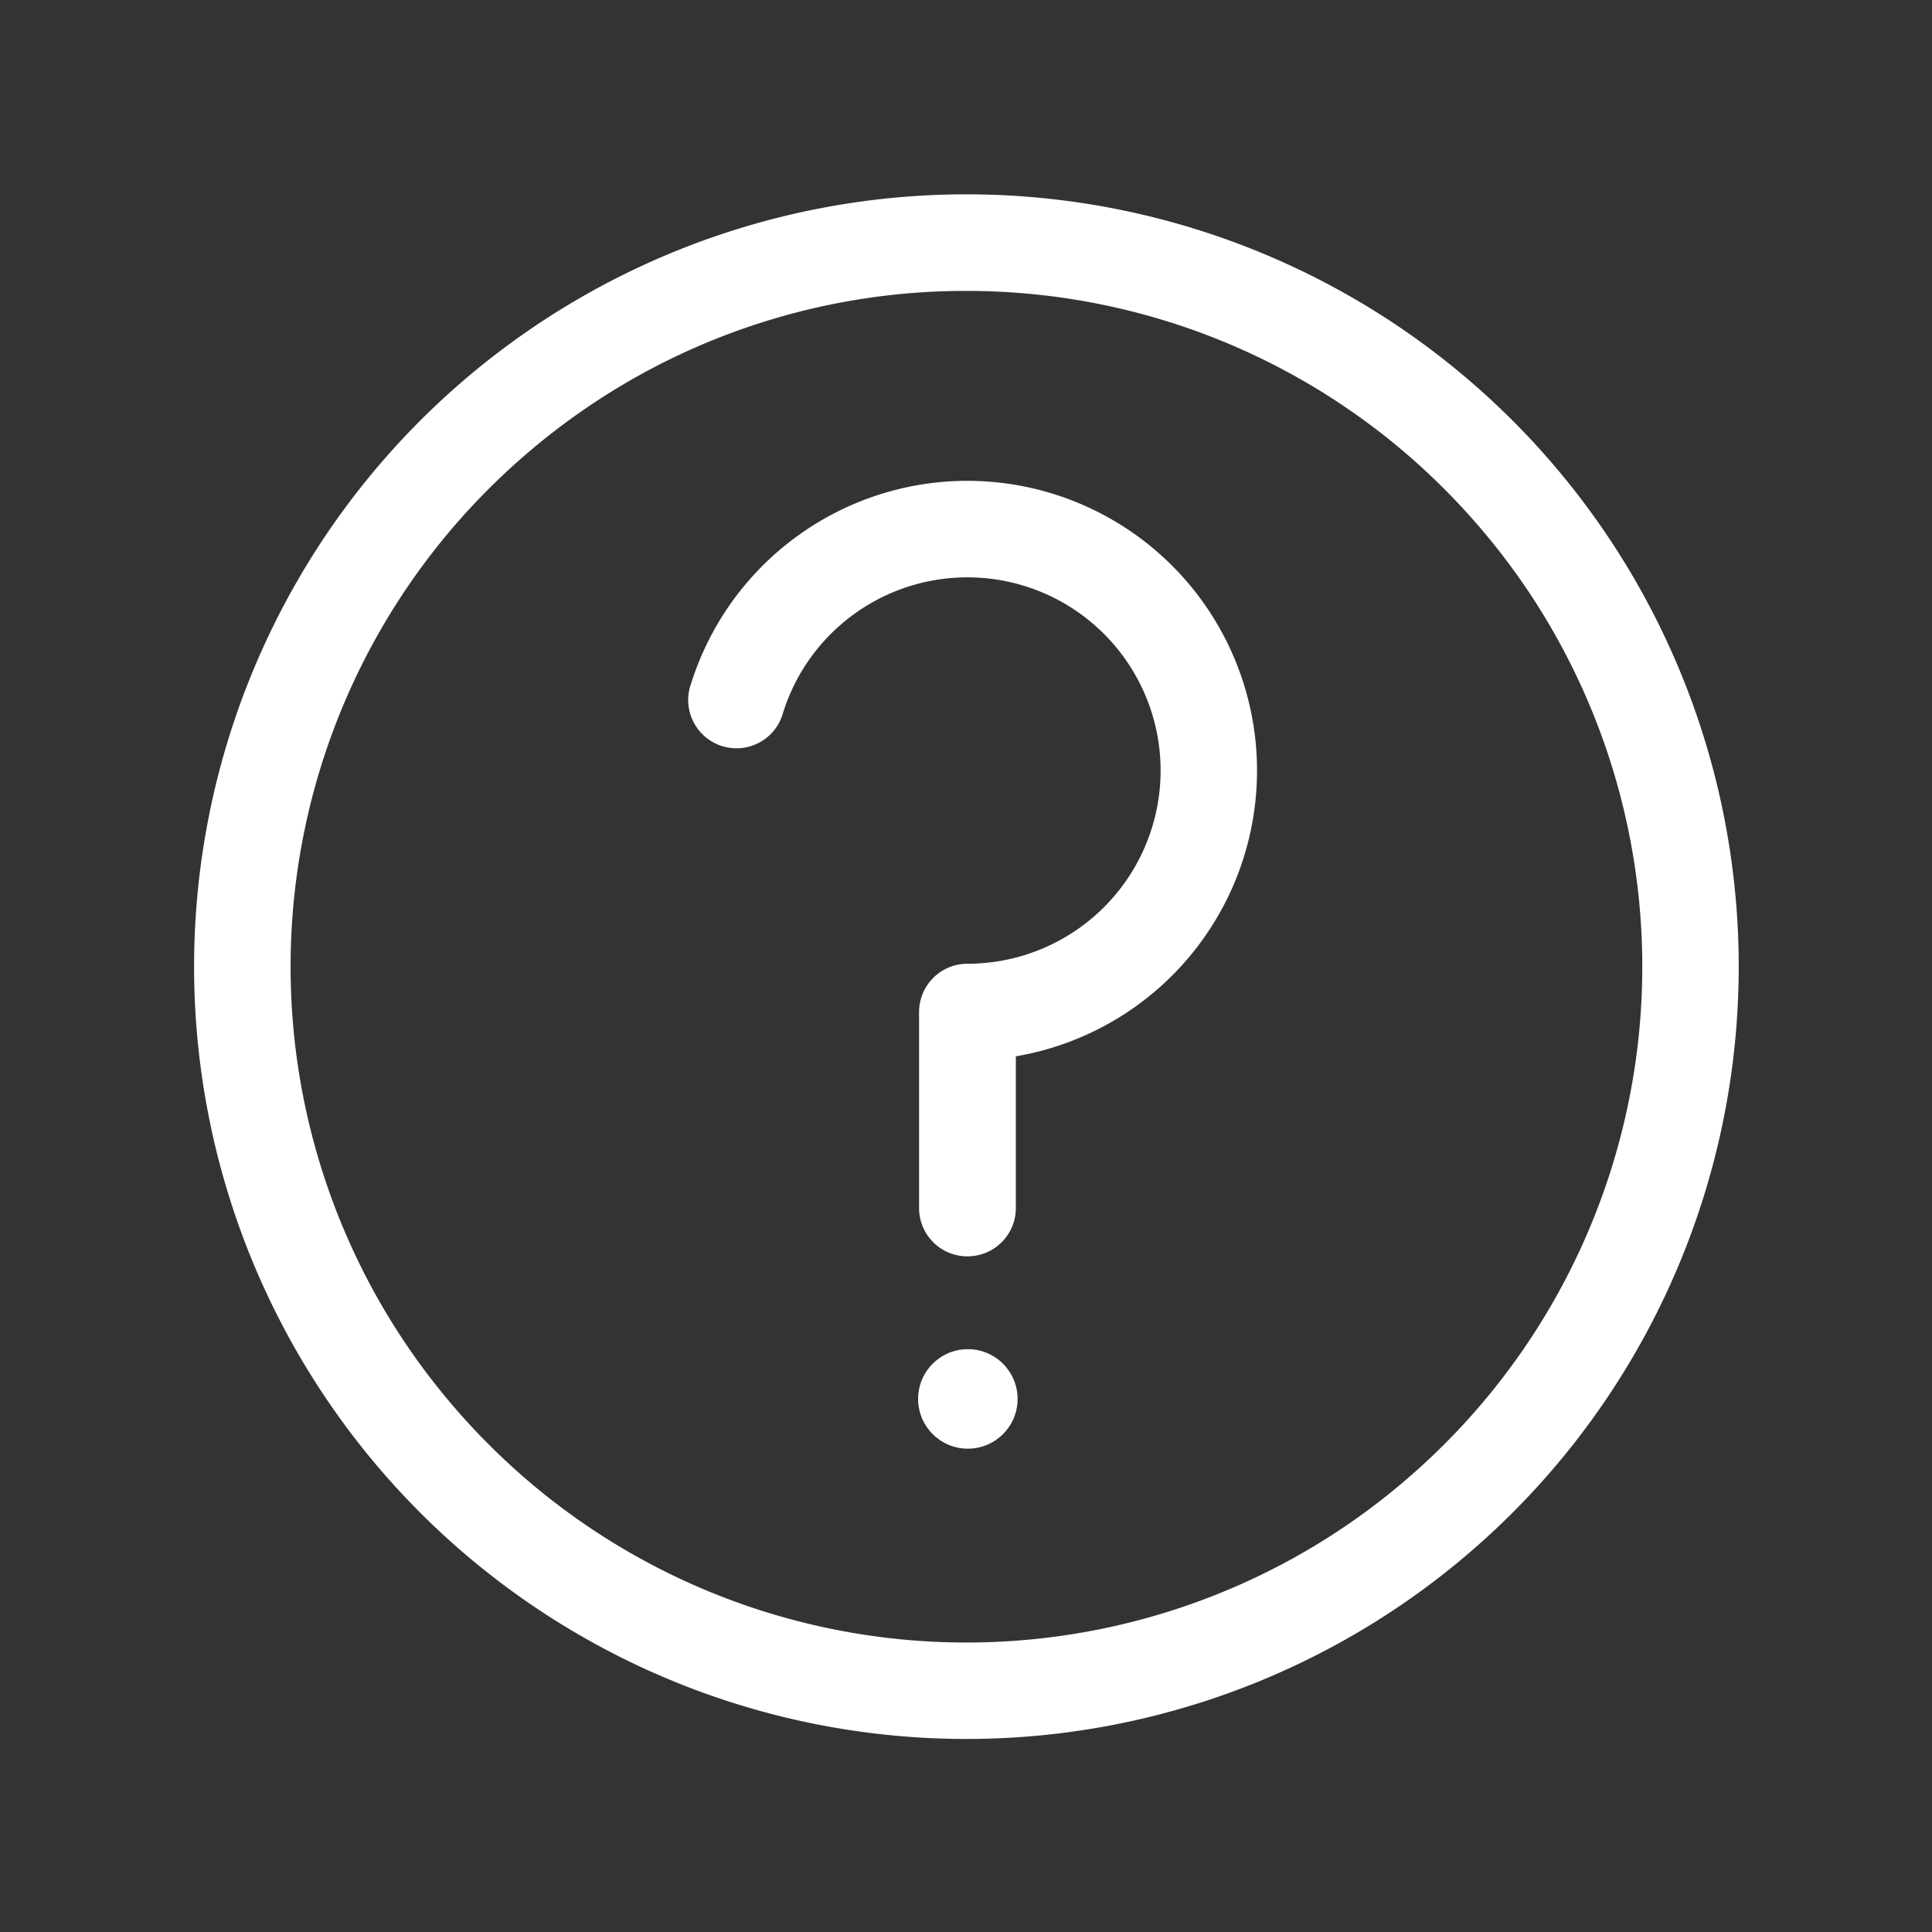 <svg xmlns="http://www.w3.org/2000/svg" width="24" height="24" viewBox="0 0 24 24"><rect x="0" y="0" width="24" height="24" fill="#333333" stroke="none"/><defs><style>.a{fill:none;}.b{fill:#fff;}</style></defs><g transform="translate(0.002)"><rect class="a" width="23.998" height="23.999"/></g><rect class="a" width="23.998" height="23.999" transform="translate(0 0.001)"/><g transform="translate(2.412 2.414)"><path class="b" d="M210.393,202.4a8.375,8.375,0,0,1,5.935,2.459,8.484,8.484,0,0,1,1.026,1.243,8.387,8.387,0,0,1-1.026,10.627,8.482,8.482,0,0,1-1.243,1.026,8.386,8.386,0,0,1-10.626-1.026,8.479,8.479,0,0,1-1.026-1.243,8.387,8.387,0,0,1,1.026-10.627,8.484,8.484,0,0,1,1.243-1.026,8.343,8.343,0,0,1,4.692-1.433m0-1.2a9.594,9.594,0,1,0,9.593,9.594,9.593,9.593,0,0,0-9.593-9.594Z" transform="translate(-200.8 -201.2)"/></g><g transform="translate(8.557 5.972)"><path class="b" d="M716.432,507.335a.6.6,0,0,1-.6-.6V504.3a.6.6,0,0,1,.6-.6,2.4,2.4,0,1,0-2.288-3.123.6.6,0,1,1-1.143-.361,3.6,3.6,0,0,1,3.433-2.515,3.6,3.6,0,0,1,.6,7.149v1.885A.6.6,0,0,1,716.432,507.335Z" transform="translate(-712.972 -497.7)"/></g><g transform="translate(11.405 16.76)"><ellipse class="b" cx="0.618" cy="0.618" rx="0.618" ry="0.618"/></g></svg>